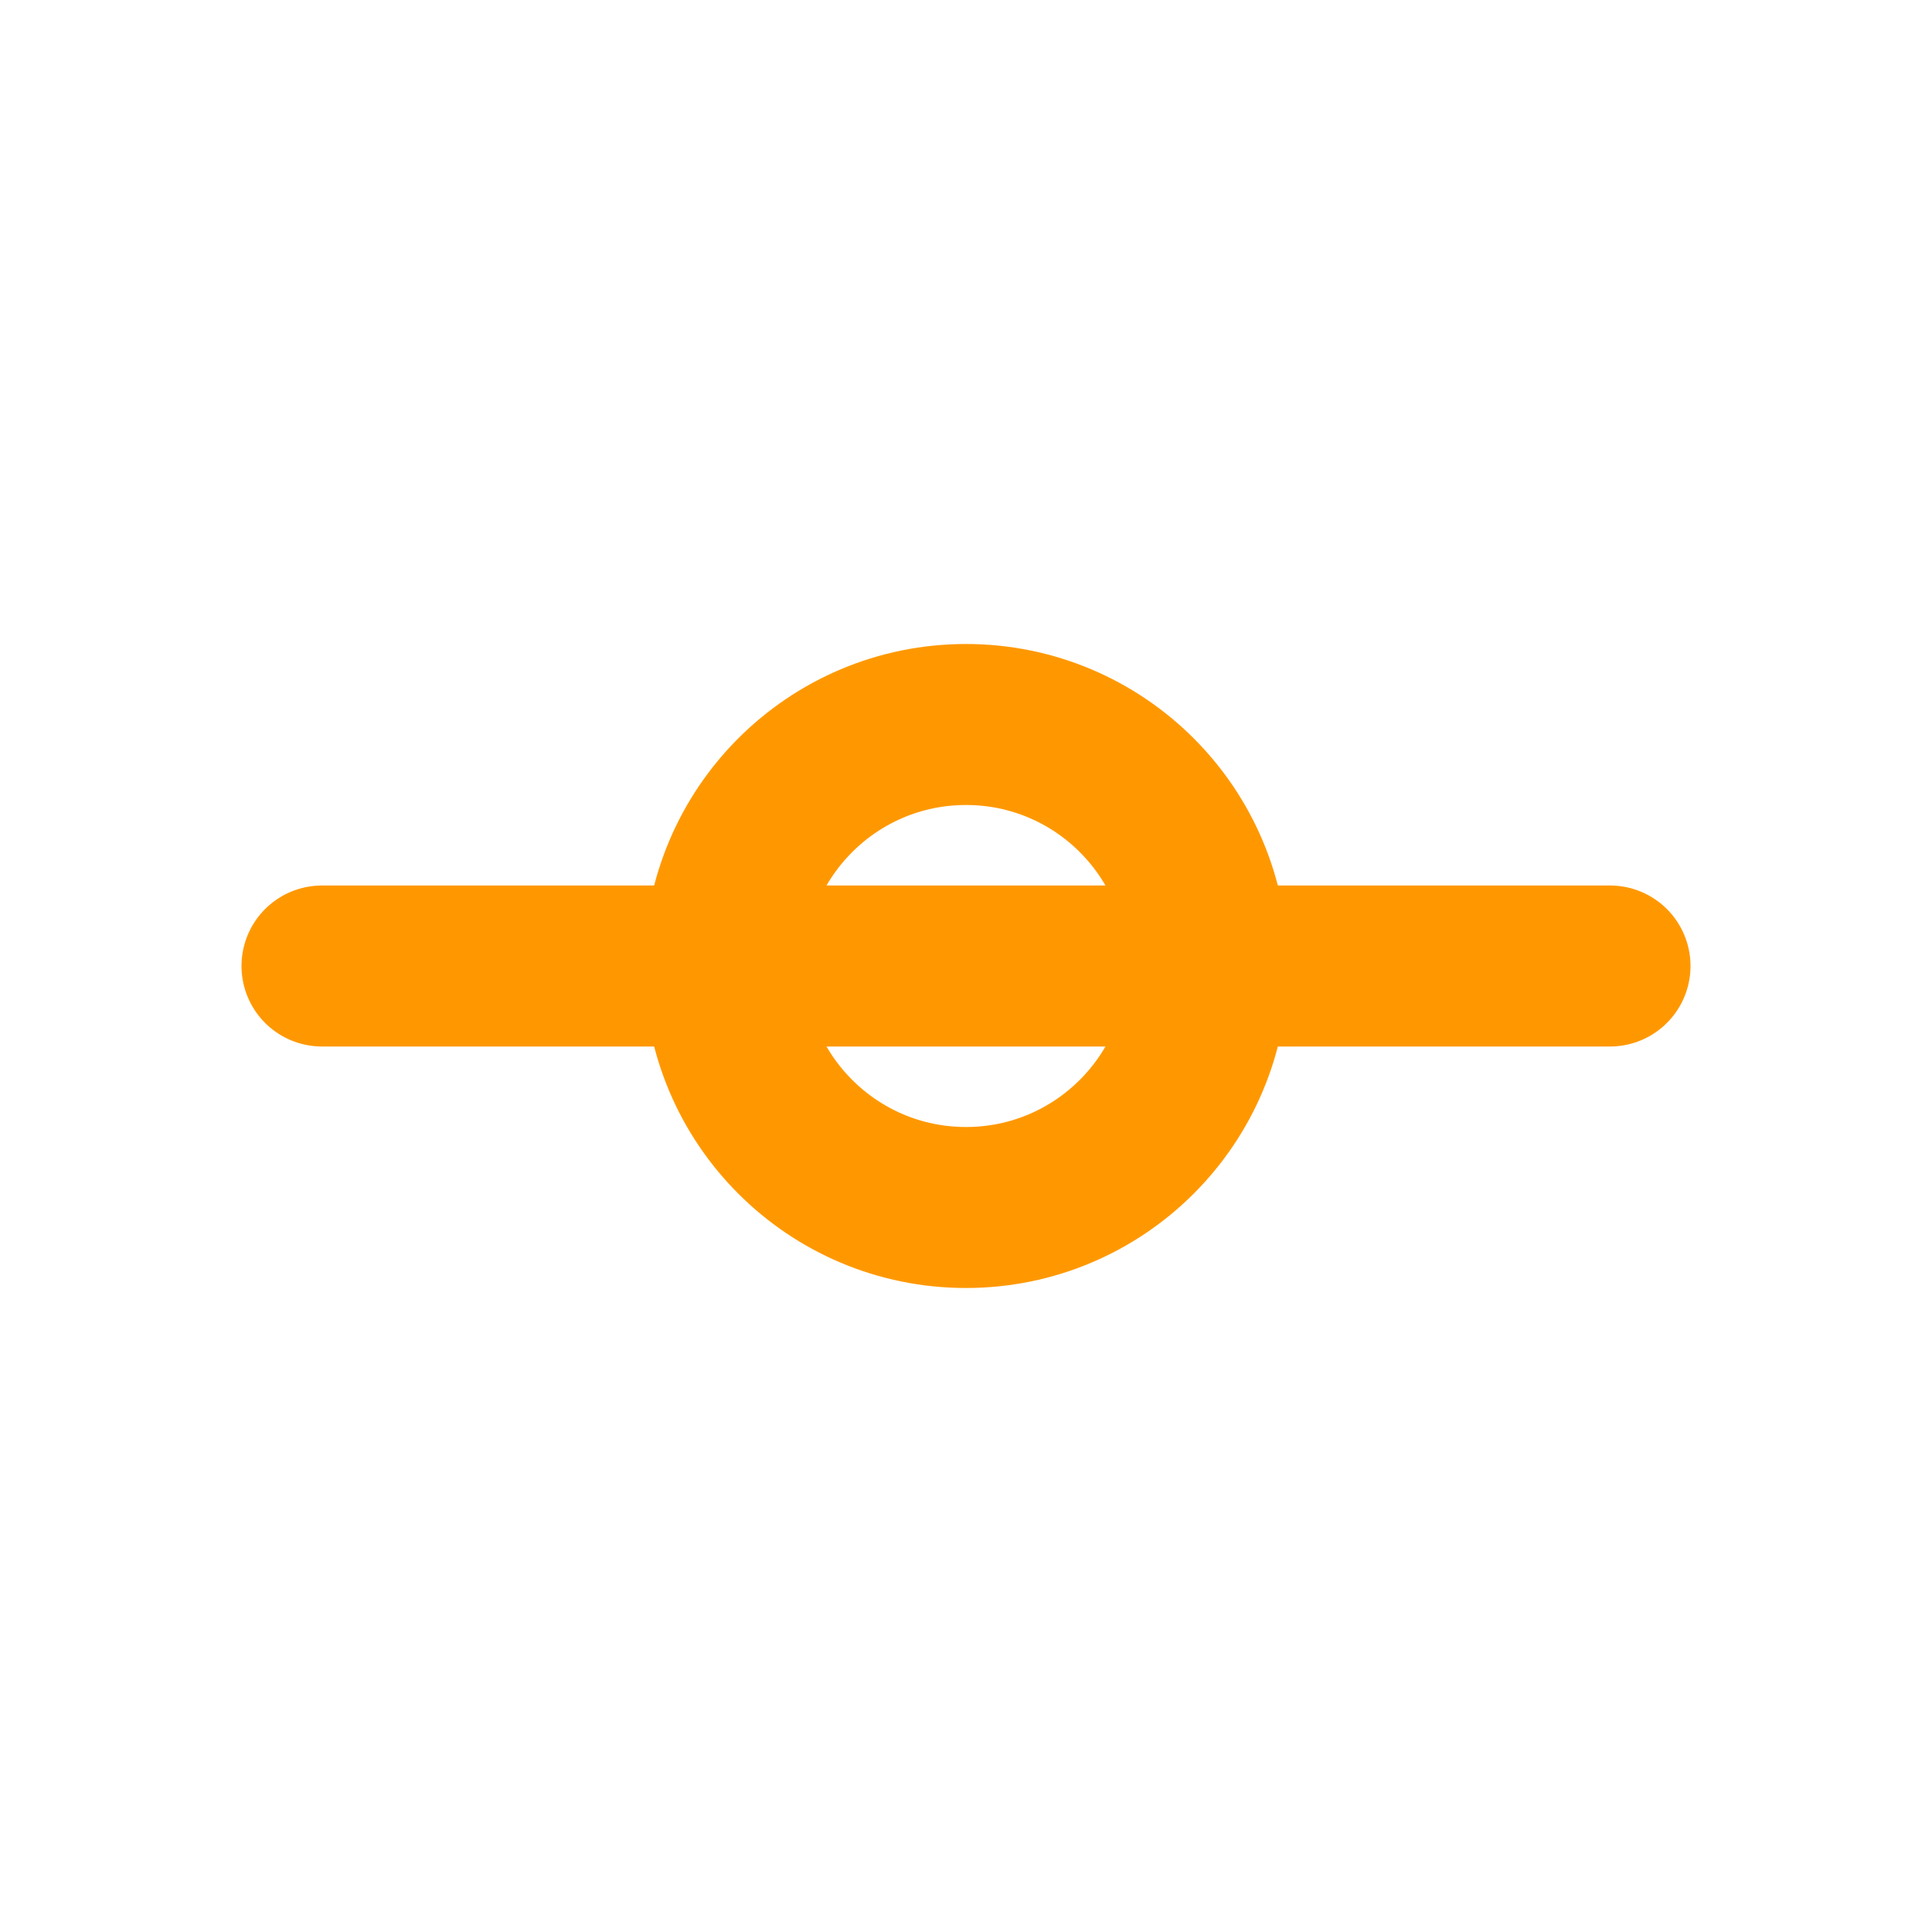 <svg width="24" height="24" viewBox="0 0 24 24" fill="none" xmlns="http://www.w3.org/2000/svg">
  <path d="M4 12h16" stroke="#FF9800" stroke-width="2" stroke-linecap="round"/>
  <circle cx="12" cy="12" r="3" stroke="#FF9800" stroke-width="2"/>
</svg>
